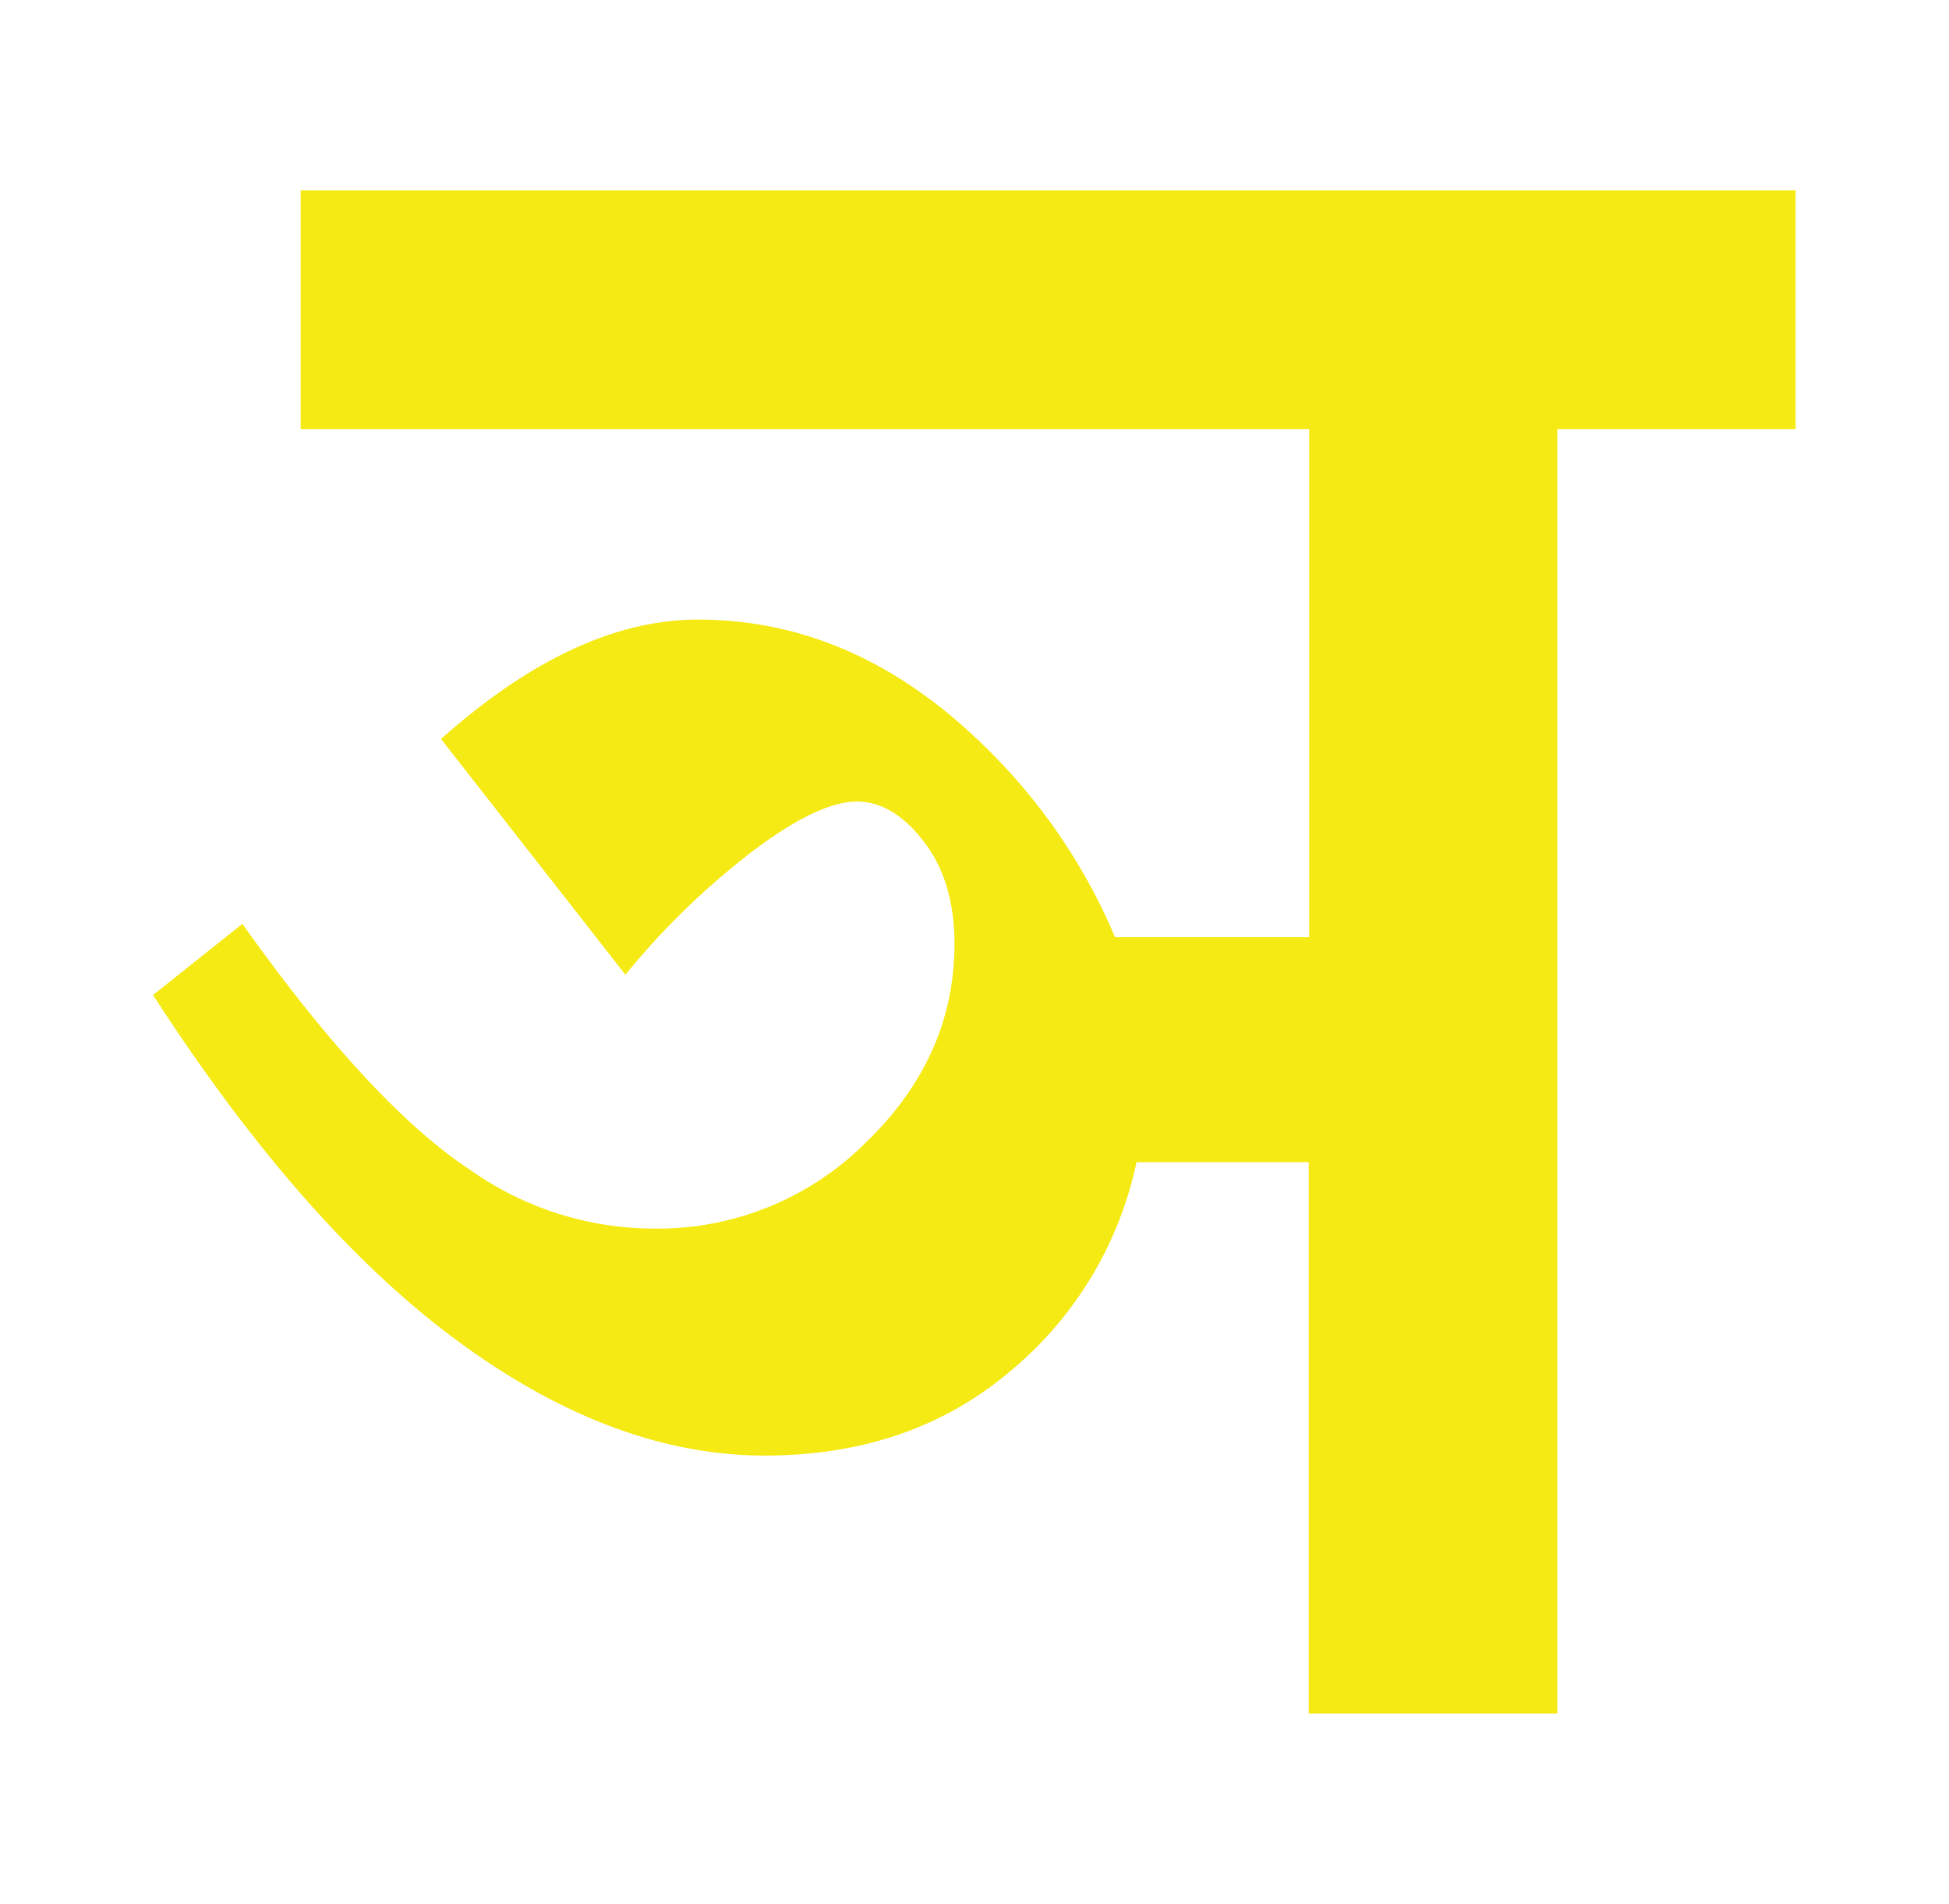 <svg id="Layer_1" data-name="Layer 1" xmlns="http://www.w3.org/2000/svg" width="215" height="210" viewBox="0 0 215 210">
  <defs>
    <style>
      .cls-1 {
        fill: #f5ea14;
      }
    </style>
  </defs>
  <path class="cls-1" d="M124.7,21H33.17V47.32H144.42v56.05H123a64.1,64.1,0,0,0-15.23-21.86Q93.89,68.34,77,68.34q-13.56,0-28.35,13.17l20.34,26A84.16,84.16,0,0,1,82.8,94.06q7.4-5.64,11.71-5.65,4,0,7.39,4.4t3.39,11.29q0,12.54-9.86,22a32.41,32.41,0,0,1-23.11,9.41A35.15,35.15,0,0,1,52,129.13q-11.08-7.27-25.26-27.23l-9.86,7.85Q33.5,135.46,50.6,148t33.74,12.55q16.34,0,27.42-9.57a40.89,40.89,0,0,0,13.61-22.79h19V189h27.42V47.32h26.29V21Z"/>
</svg>

